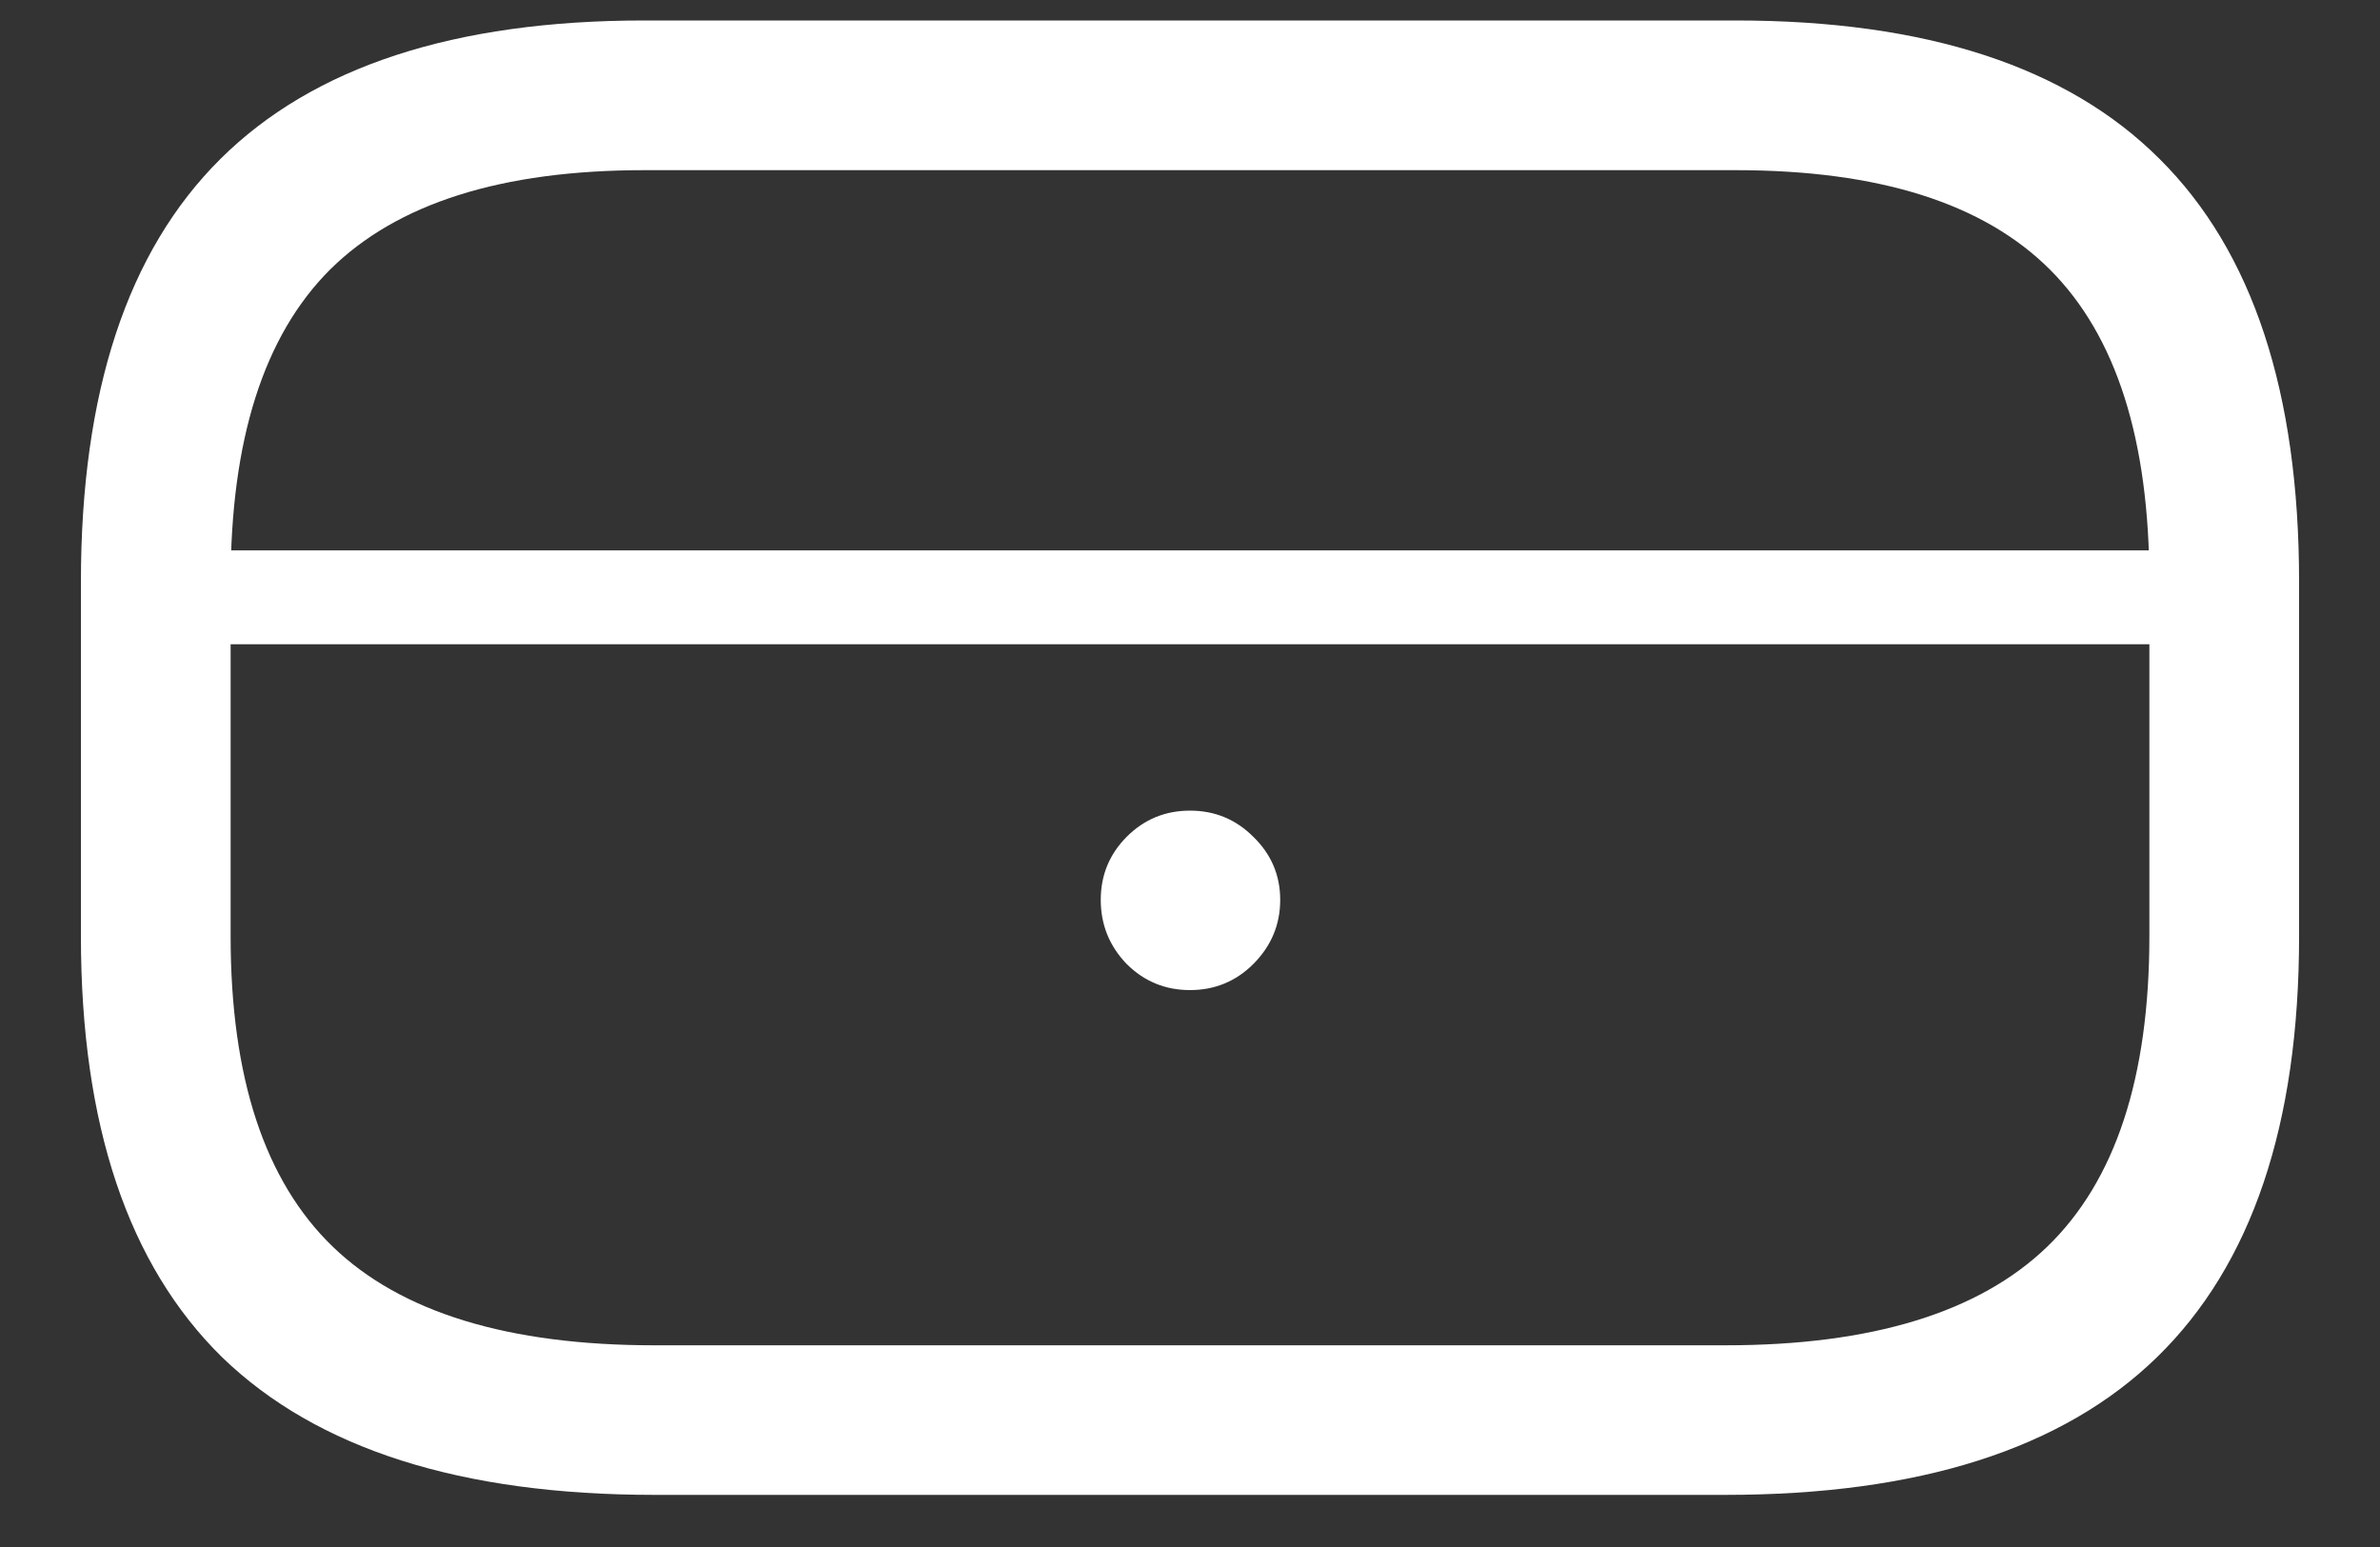 <svg width="20" height="13" viewBox="0 0 20 13" fill="none" xmlns="http://www.w3.org/2000/svg">
<rect x="0" y="0" width="20" height="13" fill="#333333" stroke="none"/>
<path d="M5.5 12.562H14.5C16.125 12.562 17.333 12.177 18.125 11.406C18.922 10.63 19.32 9.451 19.32 7.867V4.891C19.32 3.297 18.93 2.112 18.148 1.336C17.372 0.56 16.185 0.172 14.586 0.172H5.414C3.82 0.172 2.633 0.56 1.852 1.336C1.07 2.112 0.68 3.297 0.68 4.891V7.867C0.68 9.451 1.076 10.63 1.867 11.406C2.664 12.177 3.875 12.562 5.5 12.562ZM5.5 11.305C4.271 11.305 3.37 11.029 2.797 10.477C2.224 9.924 1.938 9.055 1.938 7.867V4.891C1.938 3.698 2.216 2.823 2.773 2.266C3.336 1.708 4.216 1.43 5.414 1.43H14.586C15.789 1.43 16.669 1.708 17.227 2.266C17.784 2.823 18.062 3.698 18.062 4.891V7.867C18.062 9.055 17.776 9.924 17.203 10.477C16.63 11.029 15.729 11.305 14.5 11.305H5.5ZM1.312 5.414H18.688V4.625H1.312V5.414ZM10 8.32C10.208 8.32 10.385 8.247 10.531 8.102C10.682 7.951 10.758 7.771 10.758 7.562C10.758 7.354 10.682 7.177 10.531 7.031C10.385 6.885 10.208 6.812 10 6.812C9.792 6.812 9.615 6.885 9.469 7.031C9.323 7.177 9.25 7.354 9.25 7.562C9.25 7.771 9.323 7.951 9.469 8.102C9.615 8.247 9.792 8.32 10 8.32Z" fill="white"/>
</svg>
